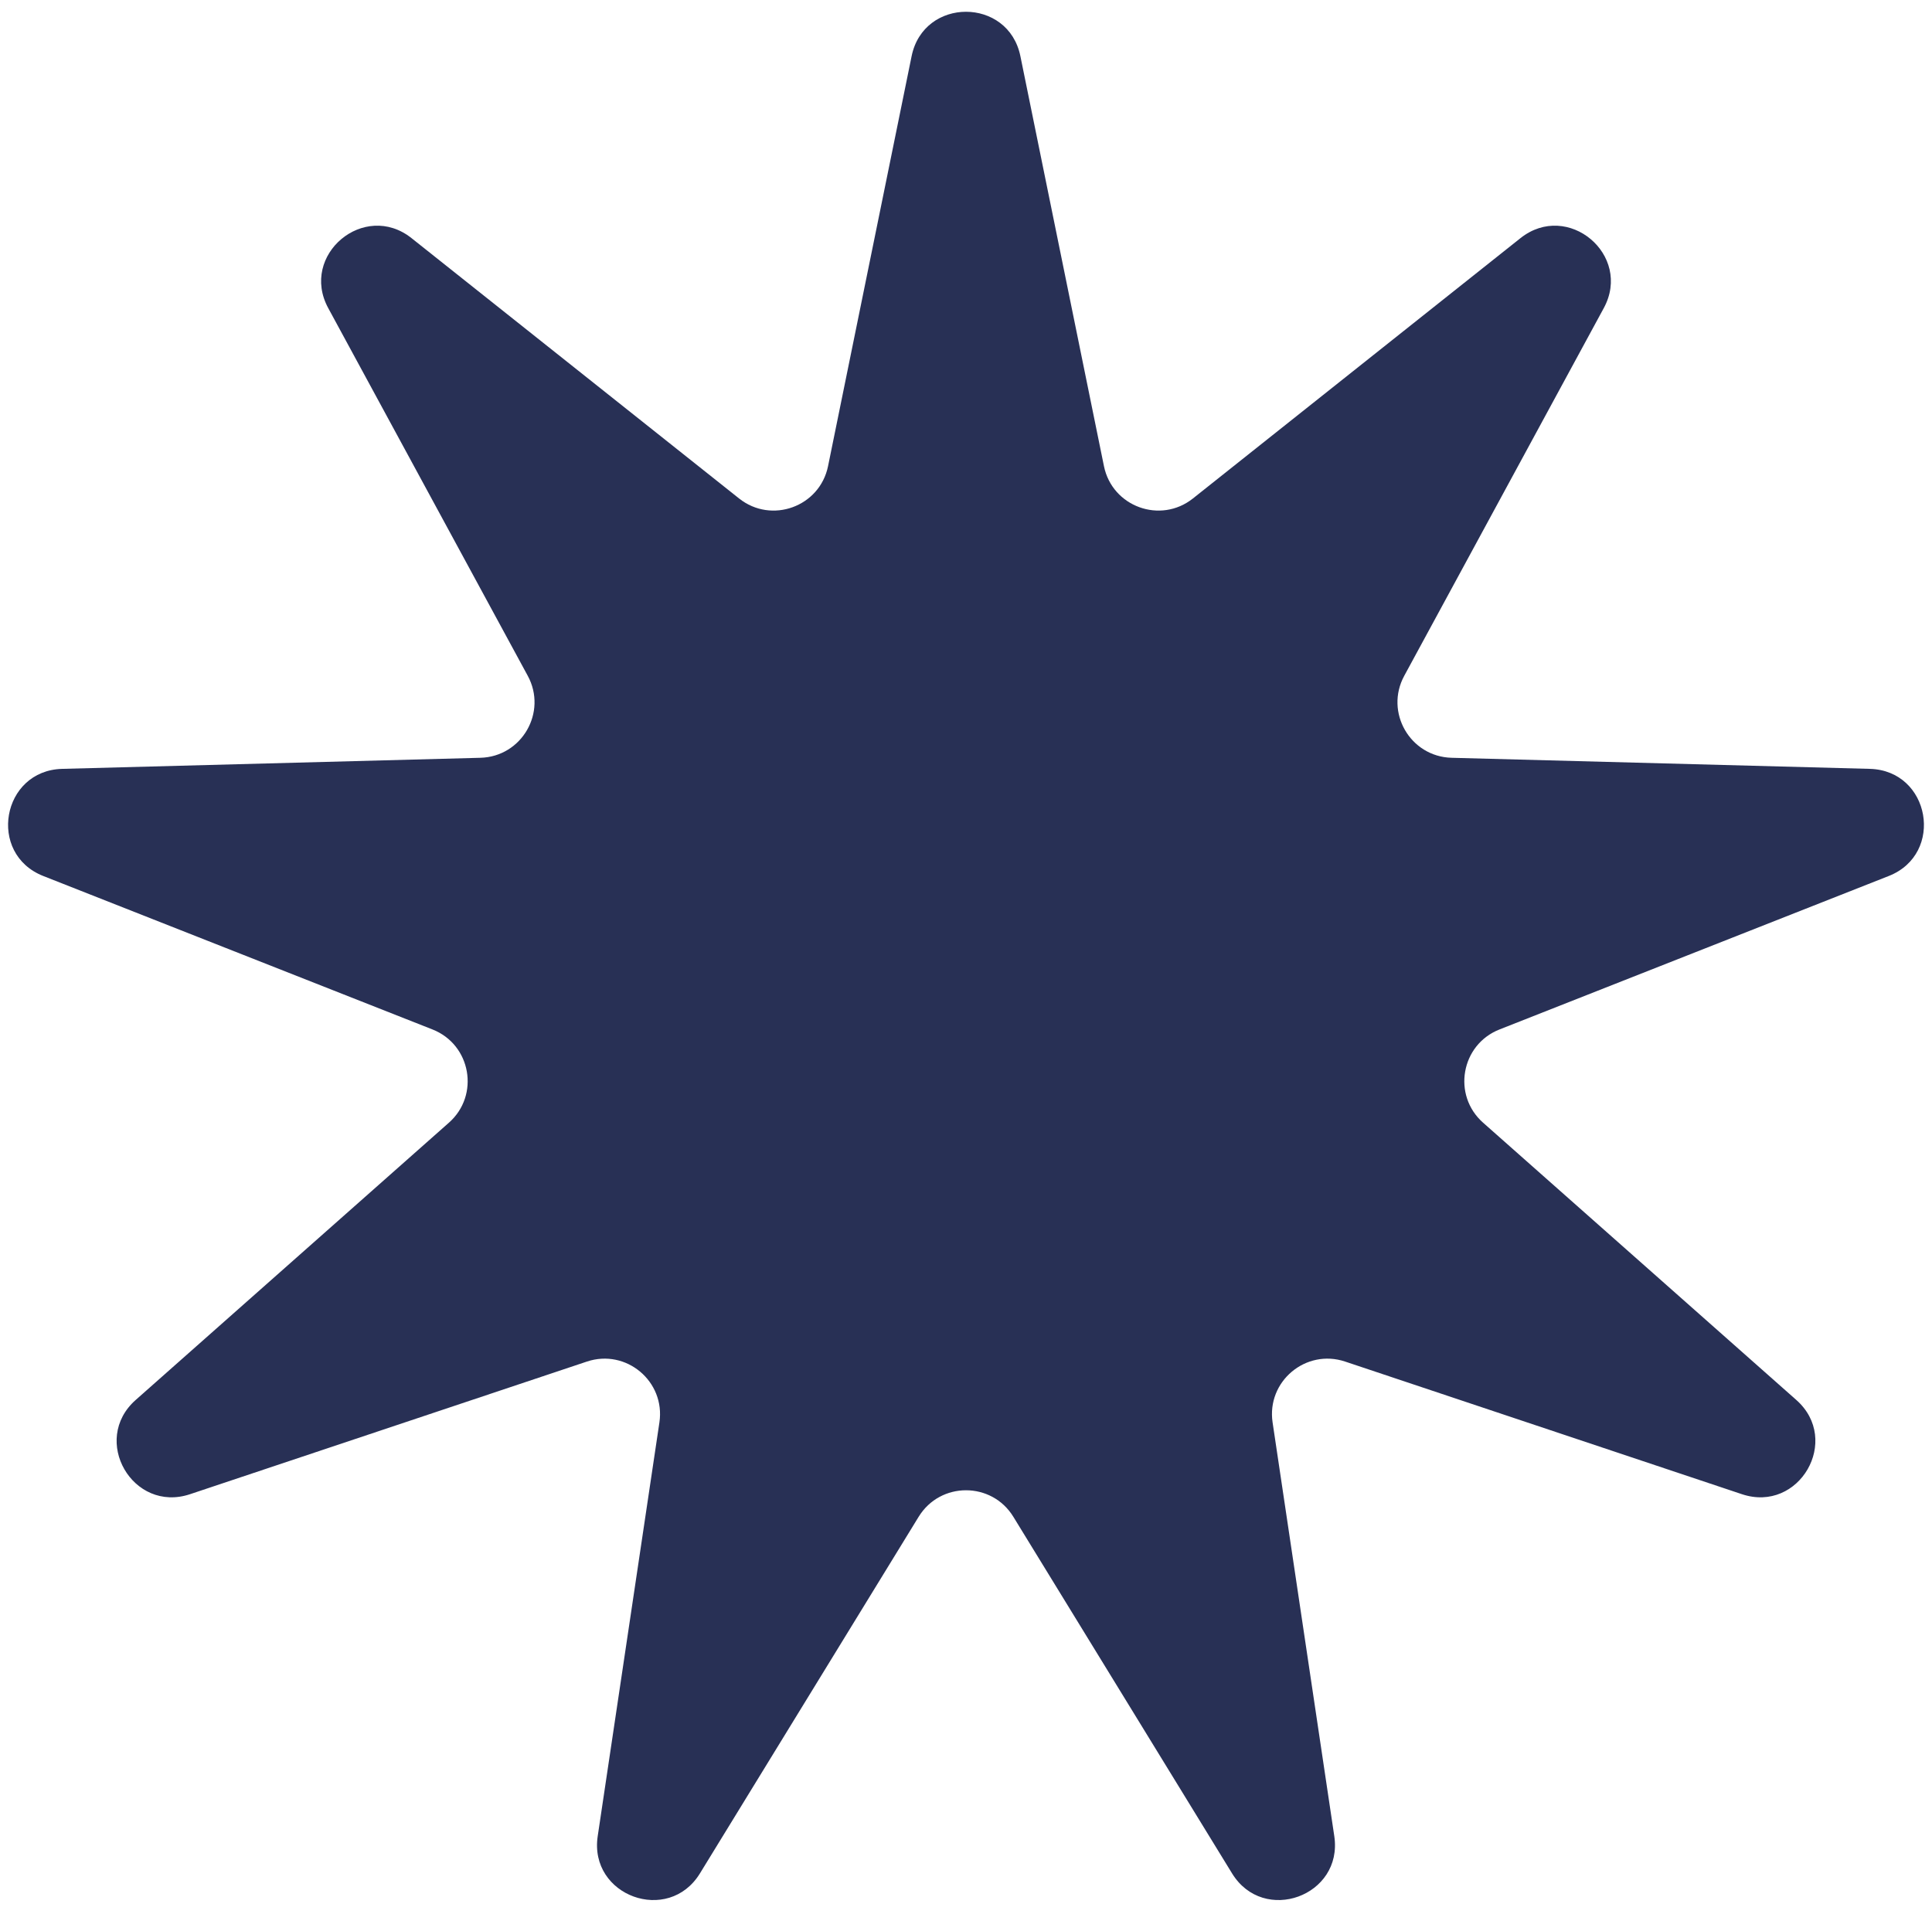 <svg width="110" height="109" viewBox="0 0 110 109" fill="none" xmlns="http://www.w3.org/2000/svg">
<path d="M51.903 3.2C52.59 -0.173 57.41 -0.173 58.097 3.2L62.854 26.542C63.325 28.854 66.072 29.853 67.919 28.385L86.567 13.562C89.261 11.419 92.954 14.518 91.312 17.544L79.952 38.482C78.827 40.556 80.288 43.087 82.647 43.15L106.46 43.781C109.901 43.872 110.739 48.619 107.536 49.882L85.375 58.62C83.18 59.485 82.672 62.363 84.439 63.927L102.275 79.718C104.853 81.999 102.443 86.174 99.177 85.083L76.585 77.531C74.347 76.783 72.108 78.662 72.456 80.996L75.969 104.557C76.477 107.961 71.948 109.61 70.148 106.675L57.695 86.368C56.461 84.357 53.539 84.357 52.305 86.368L39.852 106.675C38.052 109.61 33.523 107.961 34.031 104.557L37.544 80.996C37.892 78.662 35.653 76.783 33.416 77.531L10.822 85.083C7.557 86.174 5.147 81.999 7.725 79.718L25.561 63.927C27.328 62.363 26.82 59.485 24.625 58.62L2.464 49.882C-0.739 48.619 0.099 43.872 3.54 43.781L27.353 43.15C29.712 43.087 31.173 40.556 30.048 38.482L18.688 17.544C17.046 14.518 20.739 11.419 23.433 13.562L42.081 28.385C43.928 29.853 46.675 28.854 47.146 26.542L51.903 3.2Z" fill="#283055"/>
</svg>
